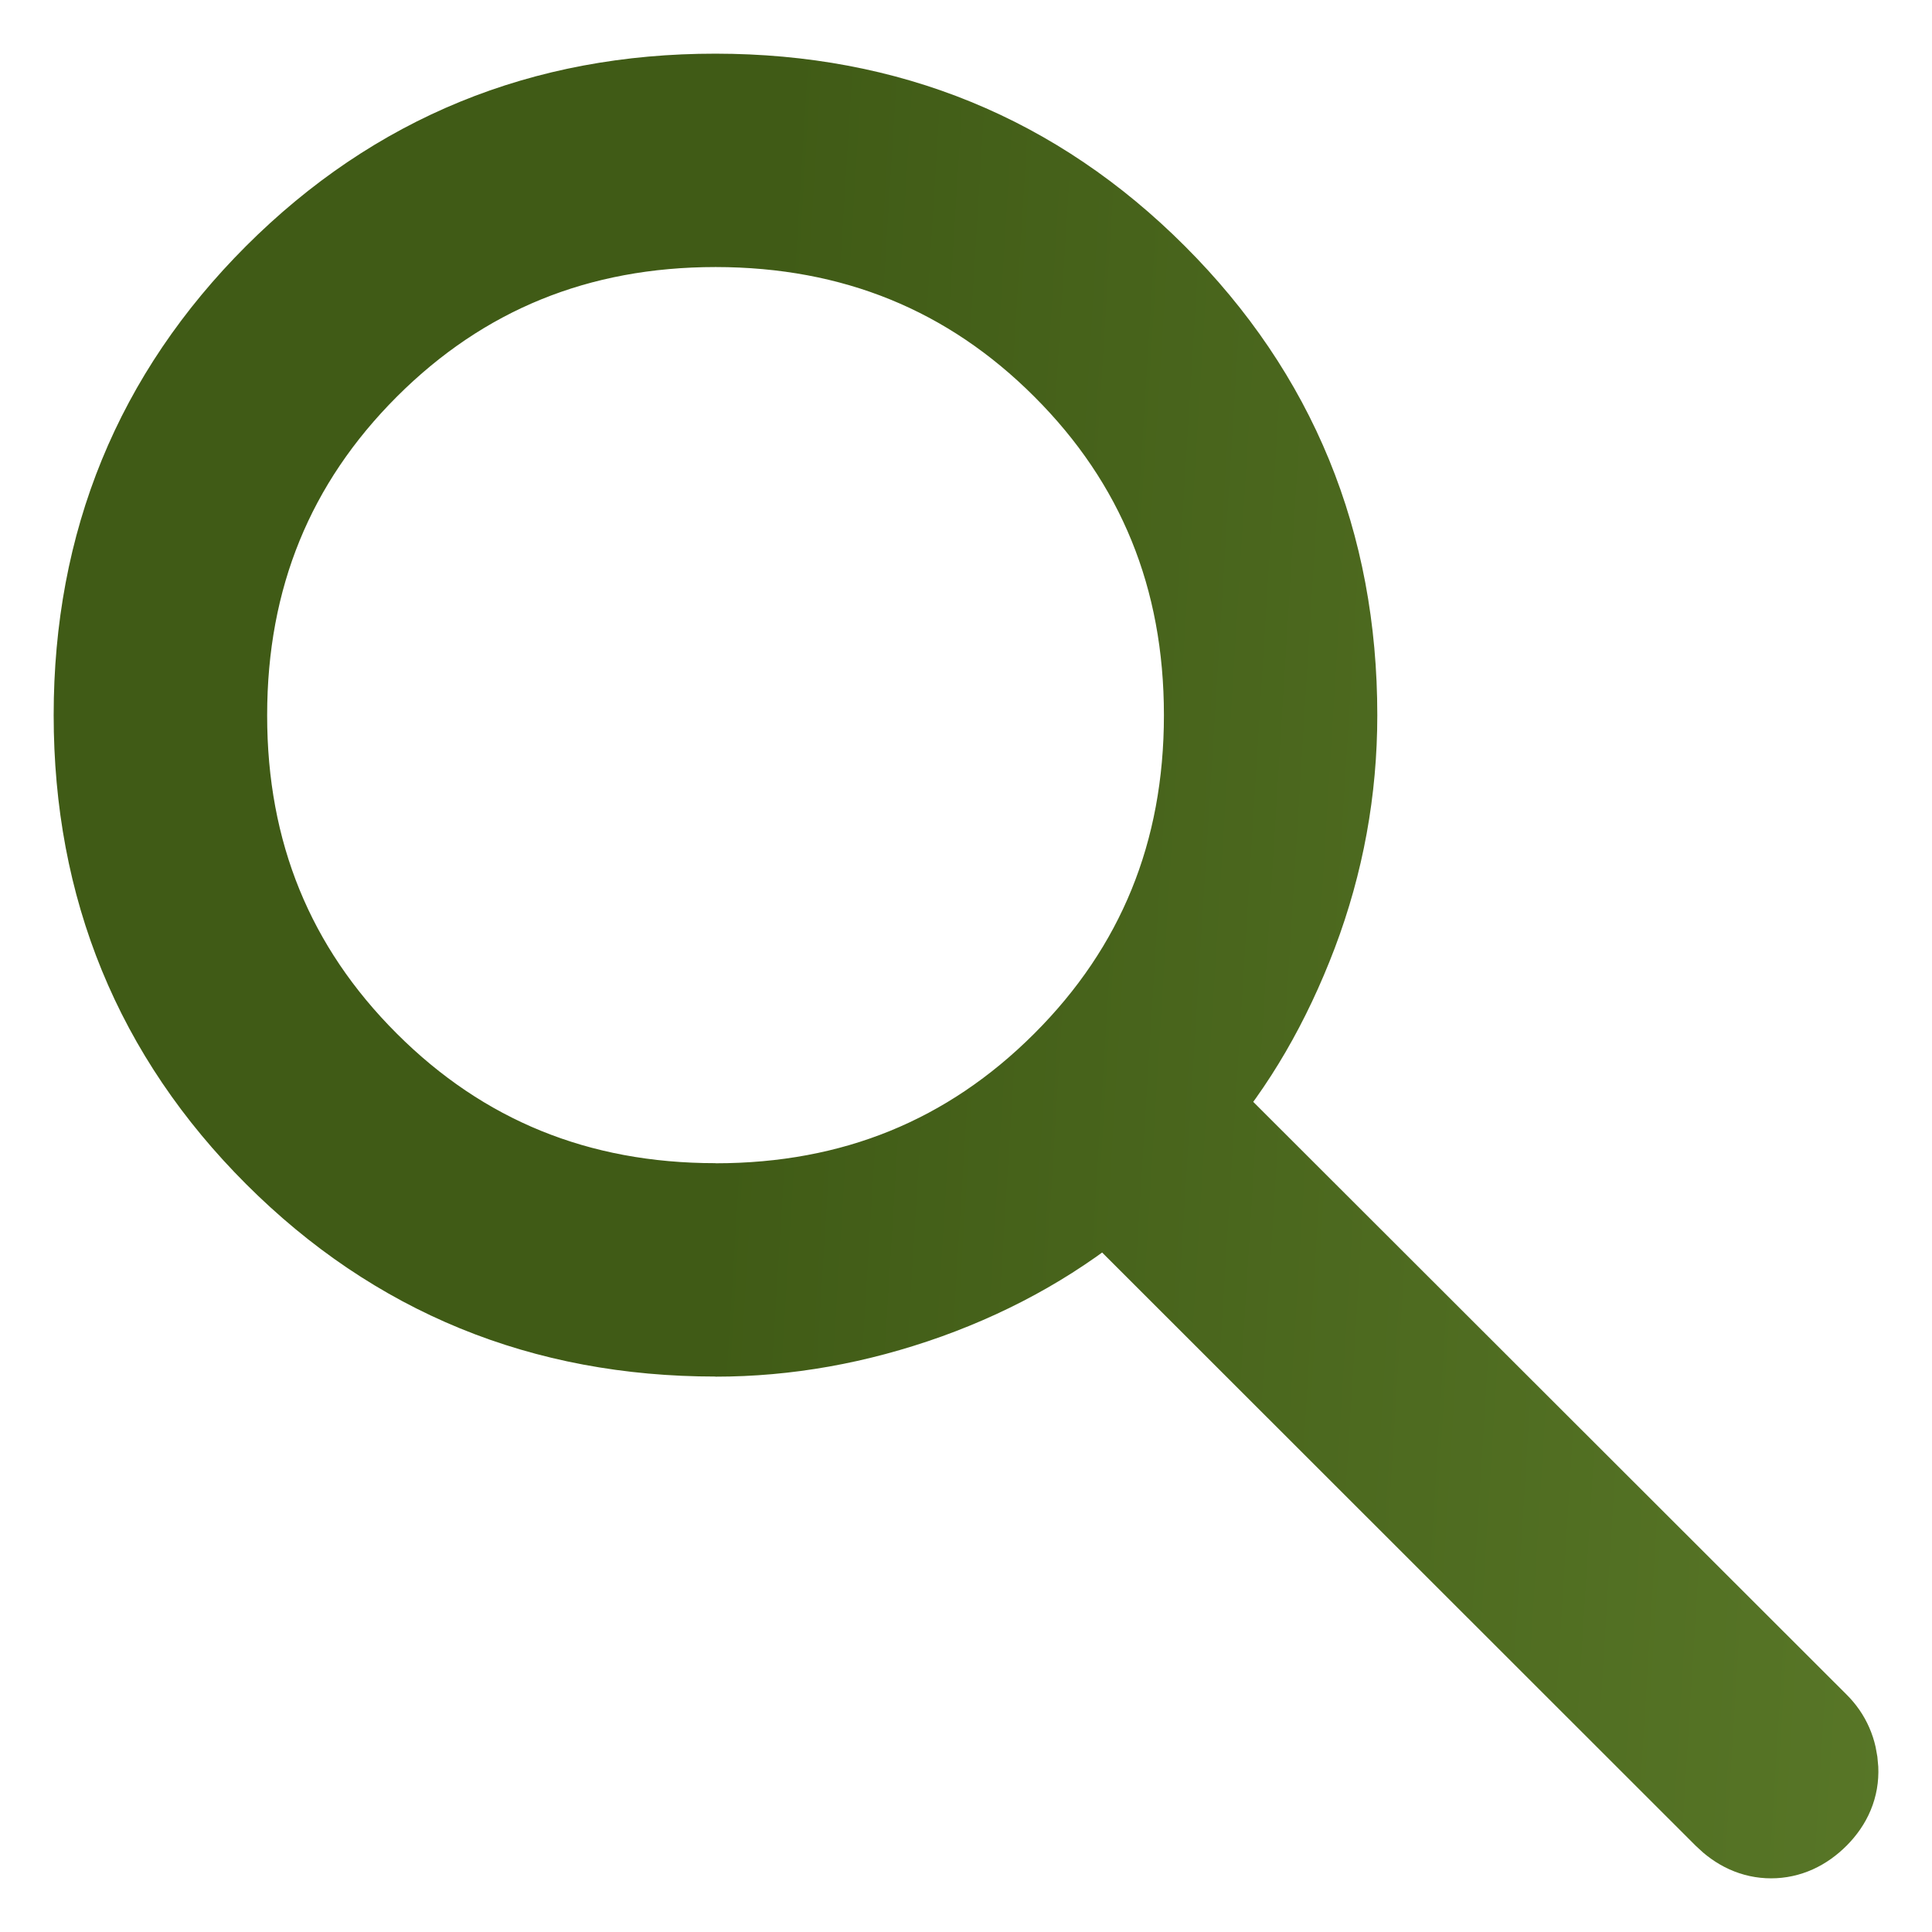 <svg width="18" height="18" viewBox="0 0 18 18" fill="none" xmlns="http://www.w3.org/2000/svg">
<path d="M6.667 12.325C5.086 12.325 3.746 11.777 2.647 10.679C1.549 9.582 1 8.243 1 6.663C1 5.082 1.549 3.743 2.647 2.645C3.746 1.548 5.085 0.999 6.667 1C8.248 1.001 9.588 1.549 10.685 2.646C11.783 3.743 12.332 5.082 12.332 6.663C12.332 7.349 12.211 8.014 11.968 8.656C11.724 9.298 11.405 9.848 11.008 10.305L16.851 16.142C16.944 16.234 16.993 16.348 17 16.483C17.006 16.617 16.956 16.736 16.851 16.842C16.746 16.947 16.629 17 16.501 17C16.373 17 16.257 16.947 16.151 16.842L10.309 11.003C9.815 11.424 9.246 11.75 8.604 11.981C7.961 12.211 7.315 12.326 6.666 12.326M6.666 11.338C7.978 11.338 9.085 10.887 9.989 9.984C10.892 9.082 11.344 7.975 11.344 6.663C11.344 5.351 10.893 4.244 9.99 3.342C9.088 2.44 7.98 1.989 6.668 1.988C5.355 1.988 4.247 2.44 3.344 3.342C2.441 4.245 1.989 5.352 1.989 6.663C1.988 7.974 2.44 9.081 3.343 9.983C4.247 10.886 5.355 11.337 6.666 11.337" fill="url(#paint0_linear_36_32)"/>
<path d="M6.667 12.325C5.086 12.325 3.746 11.777 2.647 10.679C1.549 9.582 1 8.243 1 6.663C1 5.082 1.549 3.743 2.647 2.645C3.746 1.548 5.085 0.999 6.667 1C8.248 1.001 9.588 1.549 10.685 2.646C11.783 3.743 12.332 5.082 12.332 6.663C12.332 7.349 12.211 8.014 11.968 8.656C11.724 9.298 11.405 9.848 11.008 10.305L16.851 16.142C16.944 16.234 16.993 16.348 17 16.483C17.006 16.617 16.956 16.736 16.851 16.842C16.746 16.947 16.629 17 16.501 17C16.373 17 16.257 16.947 16.151 16.842L10.309 11.003C9.815 11.424 9.246 11.75 8.604 11.981C7.961 12.211 7.315 12.326 6.666 12.326M6.666 11.338C7.978 11.338 9.085 10.887 9.989 9.984C10.892 9.082 11.344 7.975 11.344 6.663C11.344 5.351 10.893 4.244 9.99 3.342C9.088 2.44 7.98 1.989 6.668 1.988C5.355 1.988 4.247 2.44 3.344 3.342C2.441 4.245 1.989 5.352 1.989 6.663C1.988 7.974 2.44 9.081 3.343 9.983C4.247 10.886 5.355 11.337 6.666 11.337" stroke="url(#paint1_linear_36_32)"/>
<defs>
<linearGradient id="paint0_linear_36_32" x1="1" y1="9" x2="20.062" y2="10.183" gradientUnits="userSpaceOnUse">
<stop offset="0.303" stop-color="#405B16"/>
<stop offset="1" stop-color="#5C7B2A"/>
</linearGradient>
<linearGradient id="paint1_linear_36_32" x1="1" y1="9" x2="20.062" y2="10.183" gradientUnits="userSpaceOnUse">
<stop offset="0.303" stop-color="#405B16"/>
<stop offset="1" stop-color="#5C7B2A"/>
</linearGradient>
</defs>
</svg>
